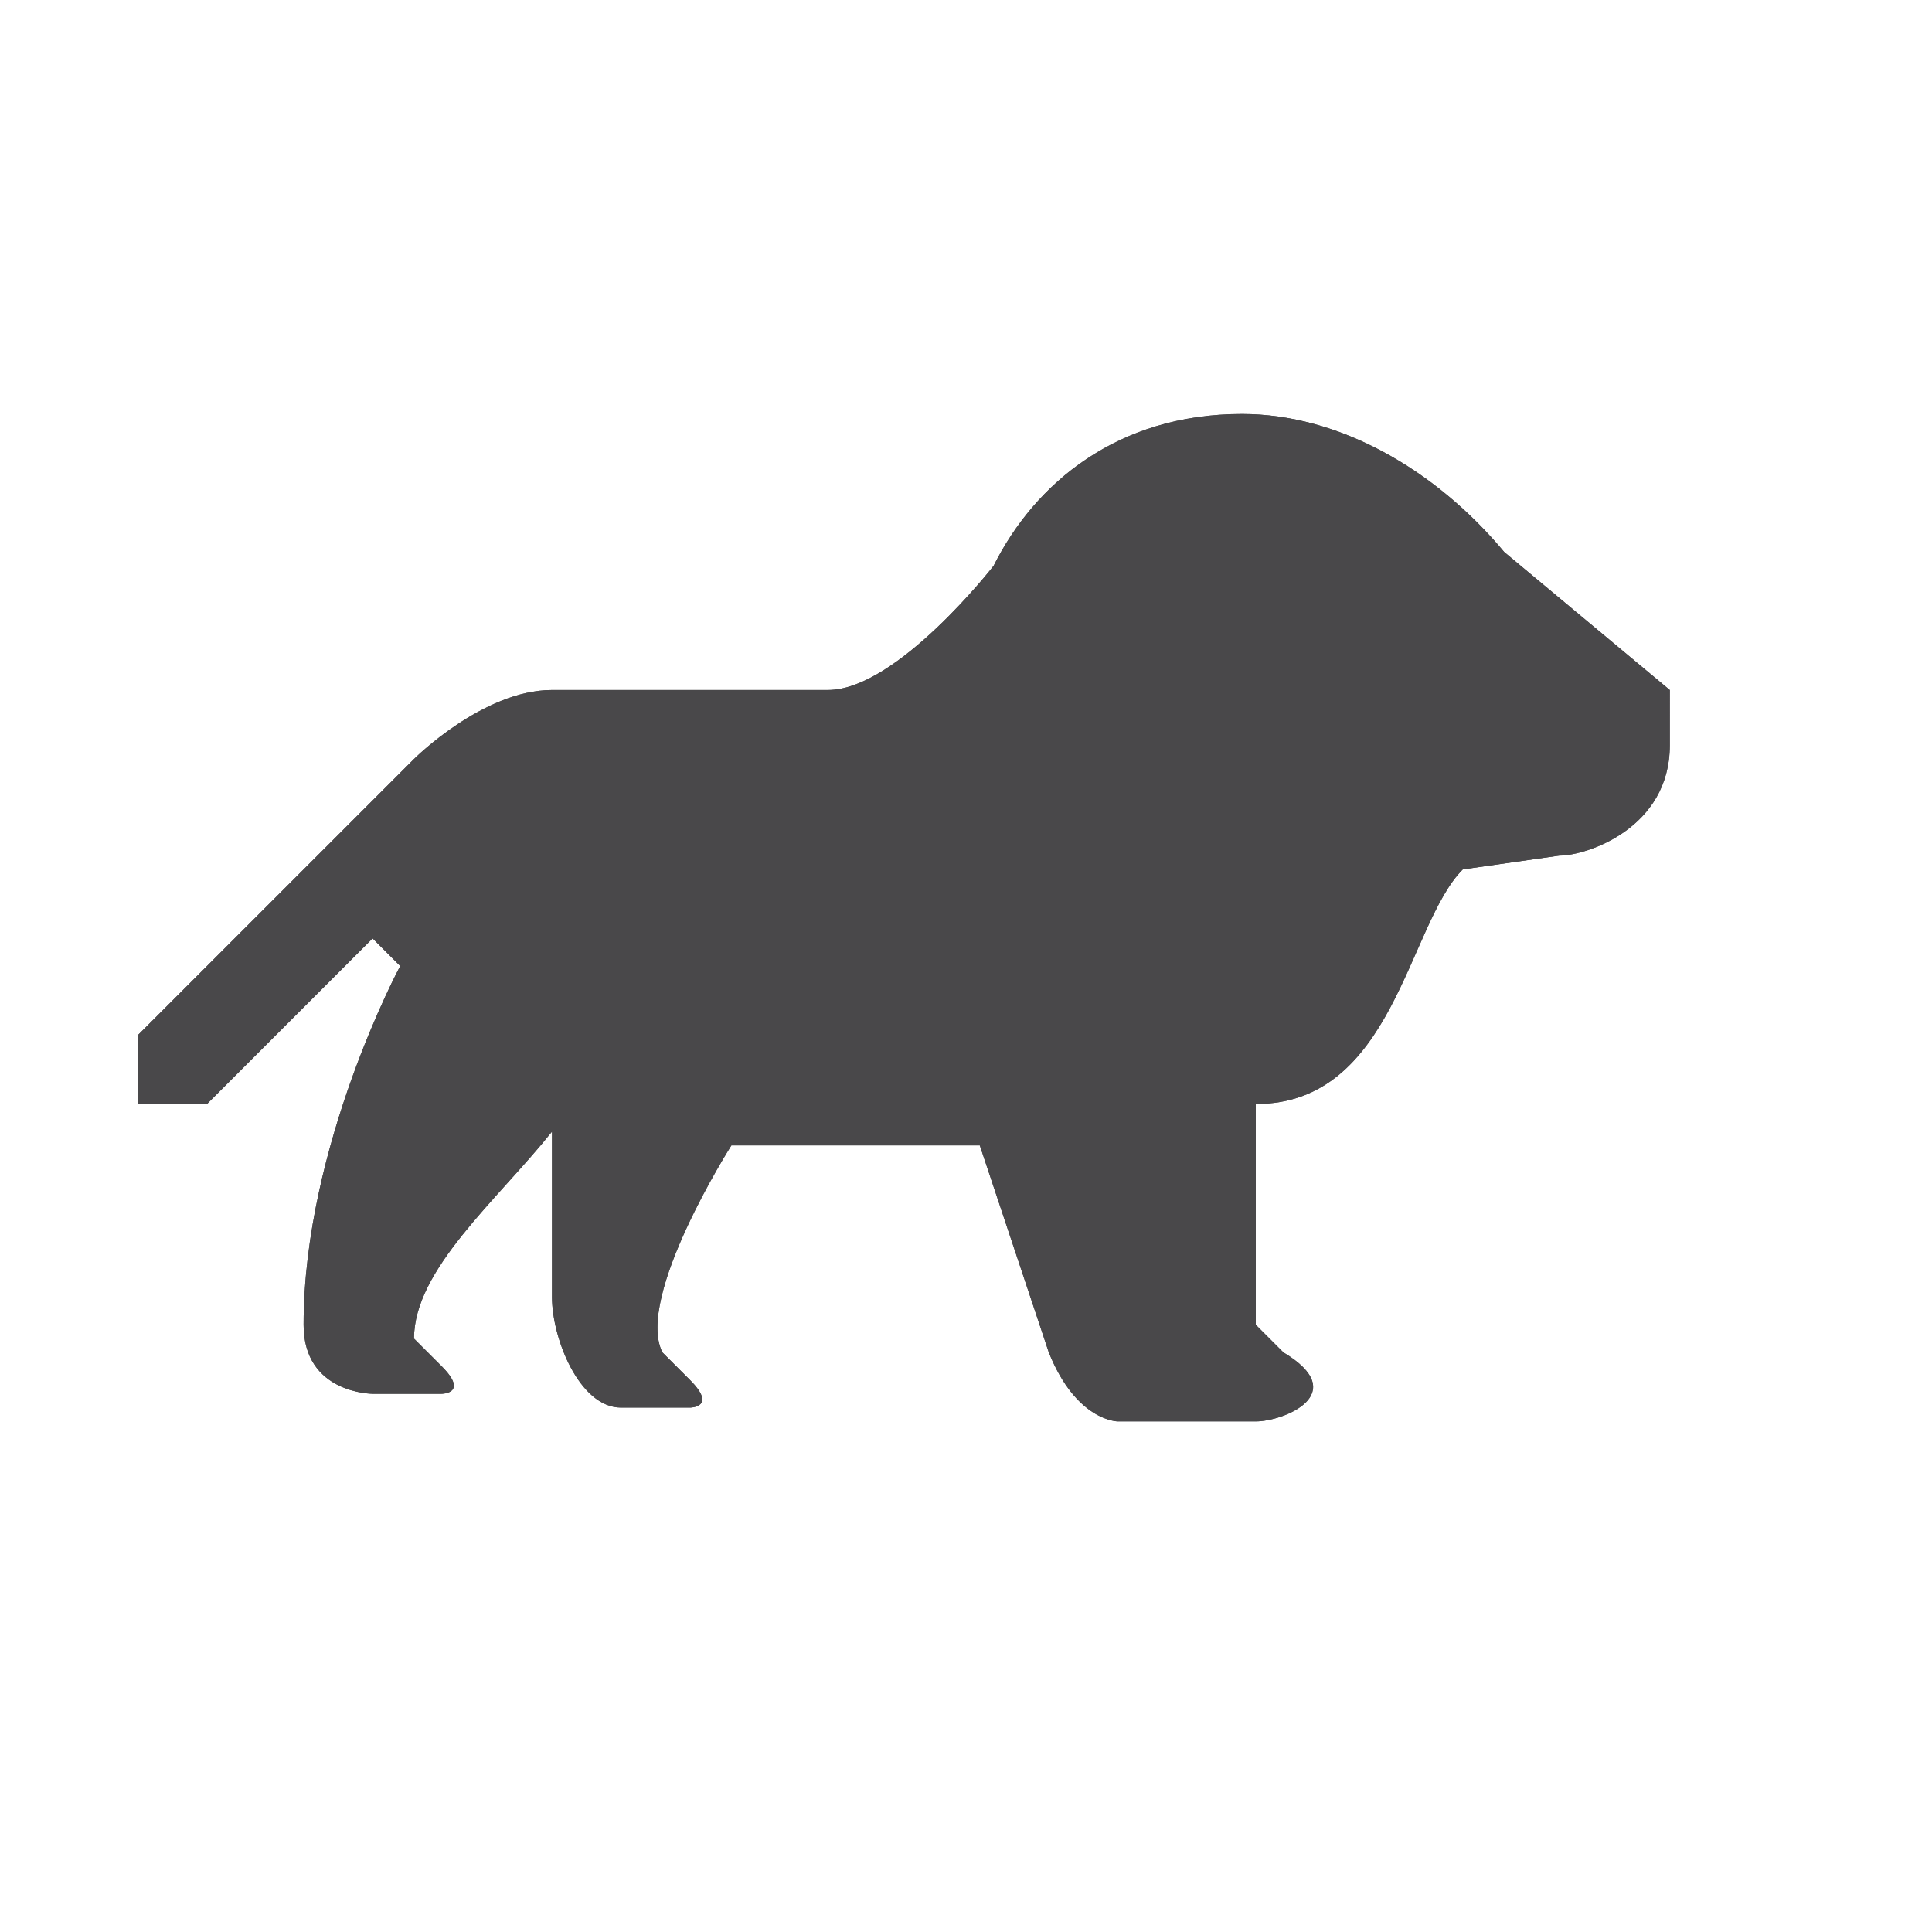 <svg viewBox="-295 194 14 14" width="14" height="14" data-reactid=".0.1.1.$zoo-11=1svg166.0.0"><path fill="#49484a" d="M-286,197c-0.9,0-1.5,0.5-1.8,1.1c0,0-0.7,0.9-1.2,0.9h-2c-0.5,0-1,0.5-1,0.5l-2,2v0.5h0.5l1.2-1.2l0.2,0.2
	c0,0-0.7,1.3-0.7,2.6c0,0.5,0.5,0.5,0.5,0.5h0.5c0,0,0.2,0,0-0.2l-0.2-0.2c0-0.5,0.6-1,1-1.5c0,0,0,0.6,0,1.2c0,0.3,0.2,0.8,0.5,0.8
	h0.5c0,0,0.2,0,0-0.2l-0.2-0.2c-0.2-0.4,0.5-1.5,0.5-1.5h1.8l0.5,1.5c0.2,0.5,0.5,0.5,0.5,0.5h1c0.2,0,0.7-0.2,0.2-0.5l-0.2-0.2V202
	v0c1,0,1.1-1.3,1.5-1.7l0.7-0.1c0.2,0,0.8-0.2,0.8-0.8V199l-1.2-1l0,0C-284.6,197.4-285.3,197-286,197z" data-reactid=".0.1.1.$zoo-11=1svg166.0.0.3:$zoo-11=1svg-0-fill"></path><path fill="#49484a" d="M-286,197c-0.9,0-1.5,0.5-1.8,1.1c0,0-0.7,0.9-1.2,0.9h-2c-0.5,0-1,0.5-1,0.5l-2,2v0.5h0.5l1.2-1.2l0.2,0.2
	c0,0-0.7,1.3-0.7,2.6c0,0.5,0.5,0.5,0.5,0.5h0.5c0,0,0.2,0,0-0.2l-0.2-0.2c0-0.5,0.6-1,1-1.5c0,0,0,0.6,0,1.2c0,0.3,0.2,0.8,0.5,0.8
	h0.5c0,0,0.2,0,0-0.2l-0.2-0.2c-0.2-0.4,0.5-1.5,0.5-1.5h1.8l0.5,1.5c0.2,0.5,0.5,0.5,0.5,0.5h1c0.2,0,0.7-0.2,0.2-0.5l-0.2-0.2V202
	v0c1,0,1.1-1.3,1.5-1.7l0.7-0.1c0.2,0,0.8-0.2,0.8-0.8V199l-1.2-1l0,0C-284.6,197.4-285.3,197-286,197z" data-reactid=".0.1.1.$zoo-11=1svg166.0.0.3:$zoo-11=1svg-1-fill"></path></svg>